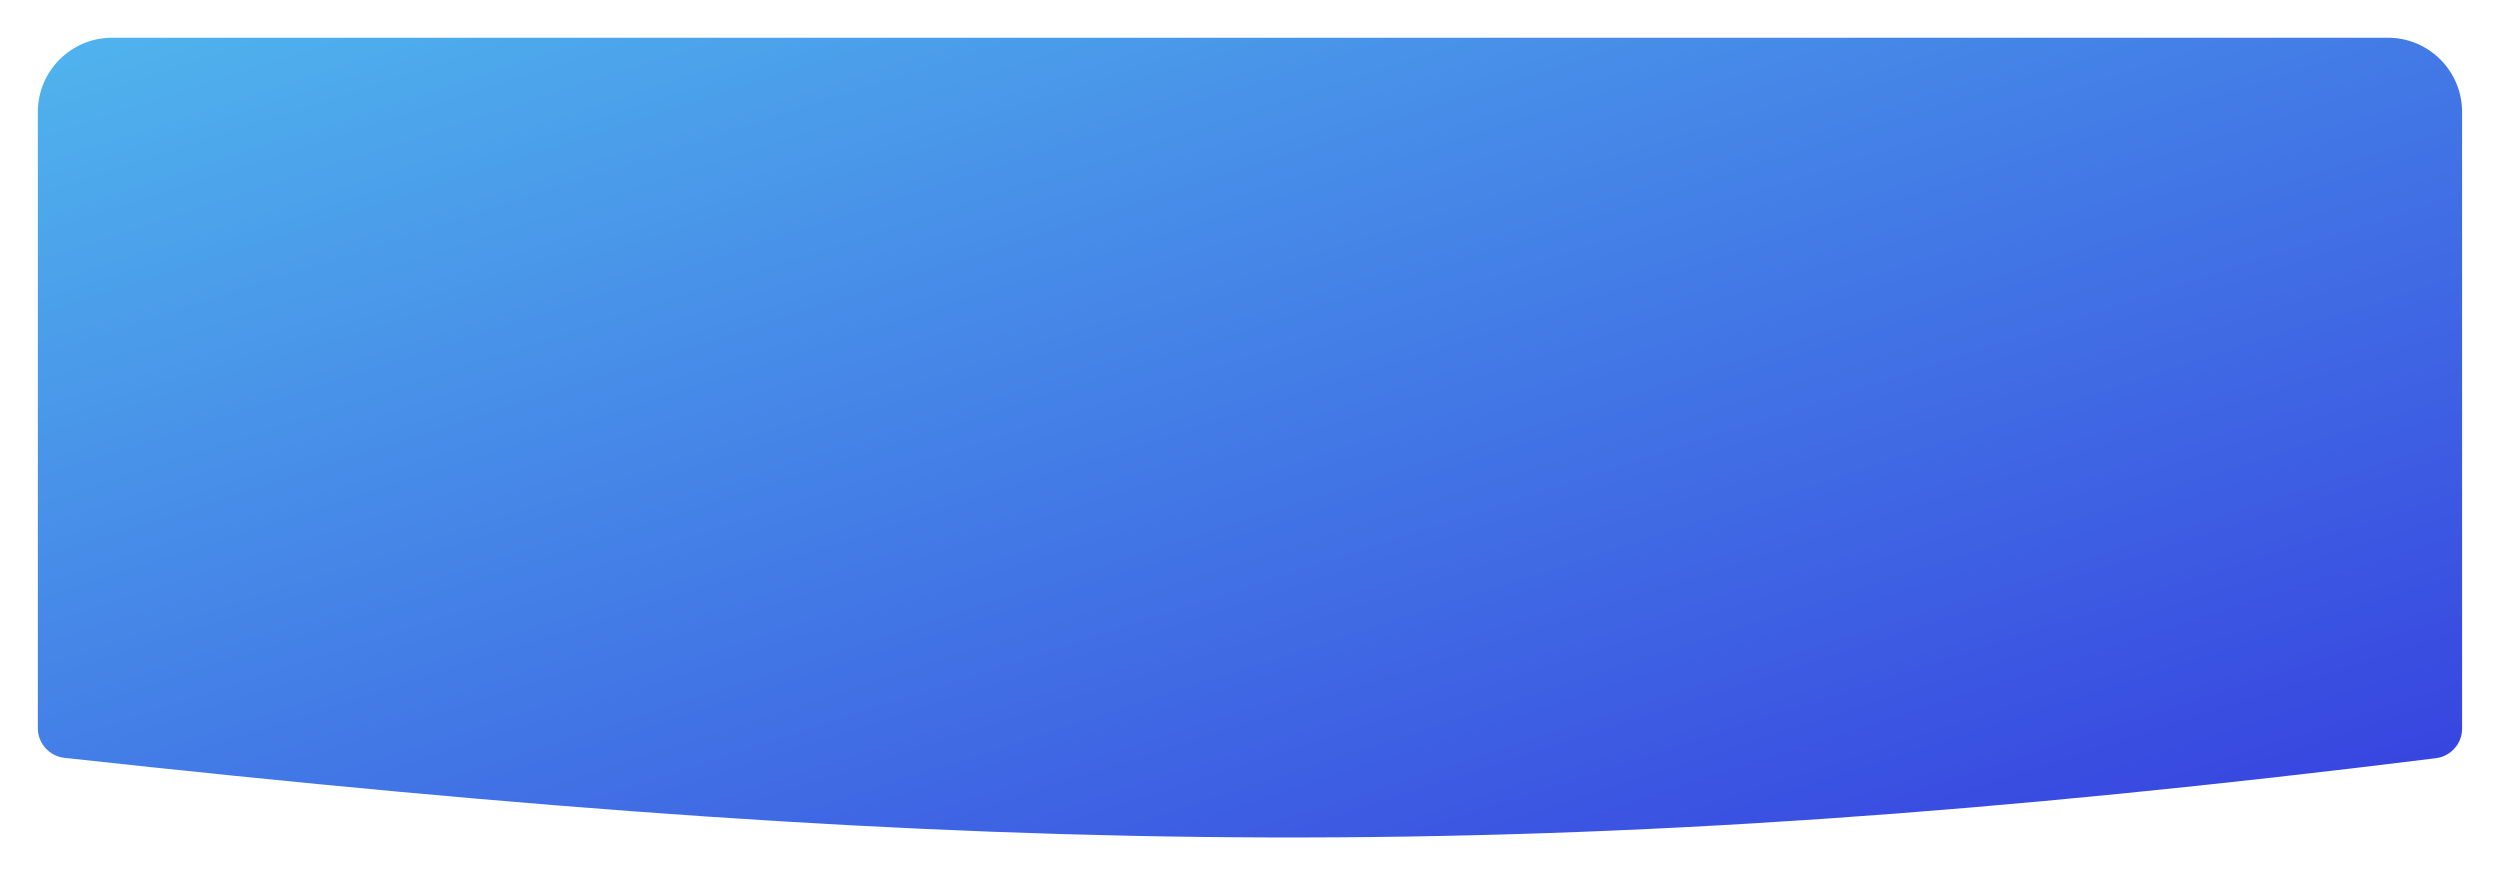 <svg width="1650" height="578" viewBox="0 0 1650 578" fill="none" xmlns="http://www.w3.org/2000/svg">
    <g opacity="0.99" filter="url(#filter0_d_702_16480)">
        <path d="M24 68.99C24 41.934 45.934 20 72.99 20H1575.01C1602.07 20 1624 41.934 1624 68.99V476.071C1624 485.947 1616.51 494.299 1606.71 495.517C1024.38 567.864 657.808 562.709 41.605 495.289C31.675 494.203 24 485.793 24 475.803V68.99Z" fill="url(#paint0_linear_702_16480)"/>
    </g>
    <defs>
        <filter id="filter0_d_702_16480" x="0.485" y="0.404" width="1648.99" height="576.825" filterUnits="userSpaceOnUse" color-interpolation-filters="sRGB">
            <feFlood flood-opacity="0" result="BackgroundImageFix"/>
            <feColorMatrix in="SourceAlpha" type="matrix" values="0 0 0 0 0 0 0 0 0 0 0 0 0 0 0 0 0 0 127 0" result="hardAlpha"/>
            <feOffset dx="0.98" dy="4.899"/>
            <feGaussianBlur stdDeviation="12.248"/>
            <feColorMatrix type="matrix" values="0 0 0 0 0.334 0 0 0 0 0.398 0 0 0 0 0.967 0 0 0 0.15 0"/>
            <feBlend mode="normal" in2="BackgroundImageFix" result="effect1_dropShadow_702_16480"/>
            <feBlend mode="normal" in="SourceGraphic" in2="effect1_dropShadow_702_16480" result="shape"/>
        </filter>
        <linearGradient id="paint0_linear_702_16480" x1="24" y1="9.924" x2="333.471" y2="965.698" gradientUnits="userSpaceOnUse">
            <stop stop-color="#4FB4ED"/>
            <stop offset="1" stop-color="#343EDF"/>
        </linearGradient>
    </defs>
</svg>

